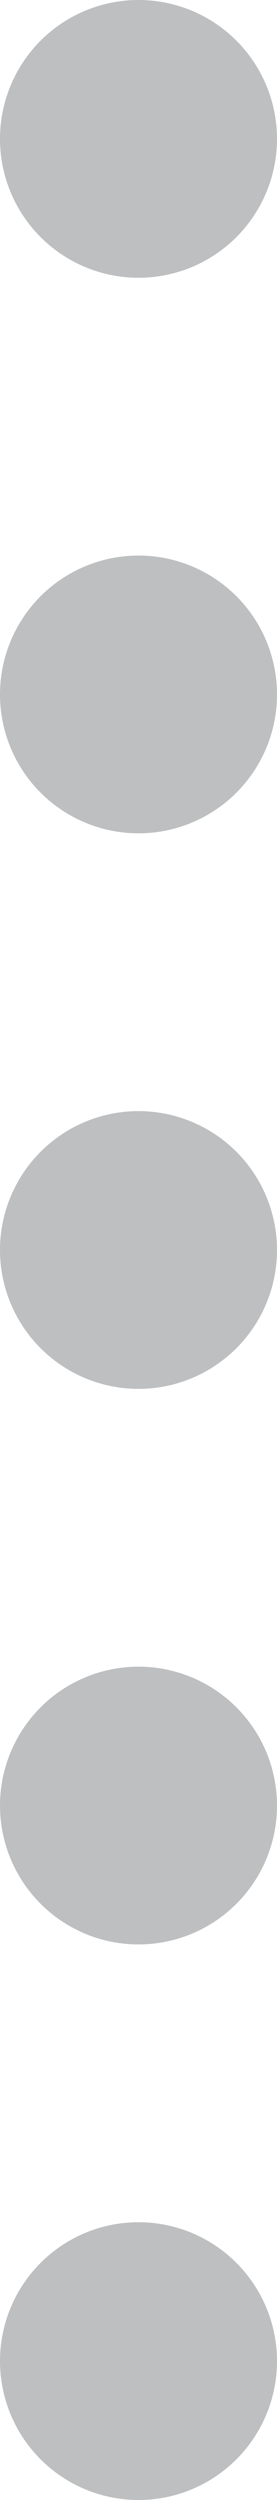 <svg width="2" height="18" viewBox="0 0 2 18" fill="none" xmlns="http://www.w3.org/2000/svg">
<circle cx="1" cy="1" r="1" fill="#BEBFC0"/>
<circle cx="1" cy="5" r="1" fill="#BEBFC0"/>
<circle cx="1" cy="9" r="1" fill="#BEBFC0"/>
<circle cx="1" cy="13" r="1" fill="#BEBFC0"/>
<circle cx="1" cy="17" r="1" fill="#BEBFC0"/>
</svg>
